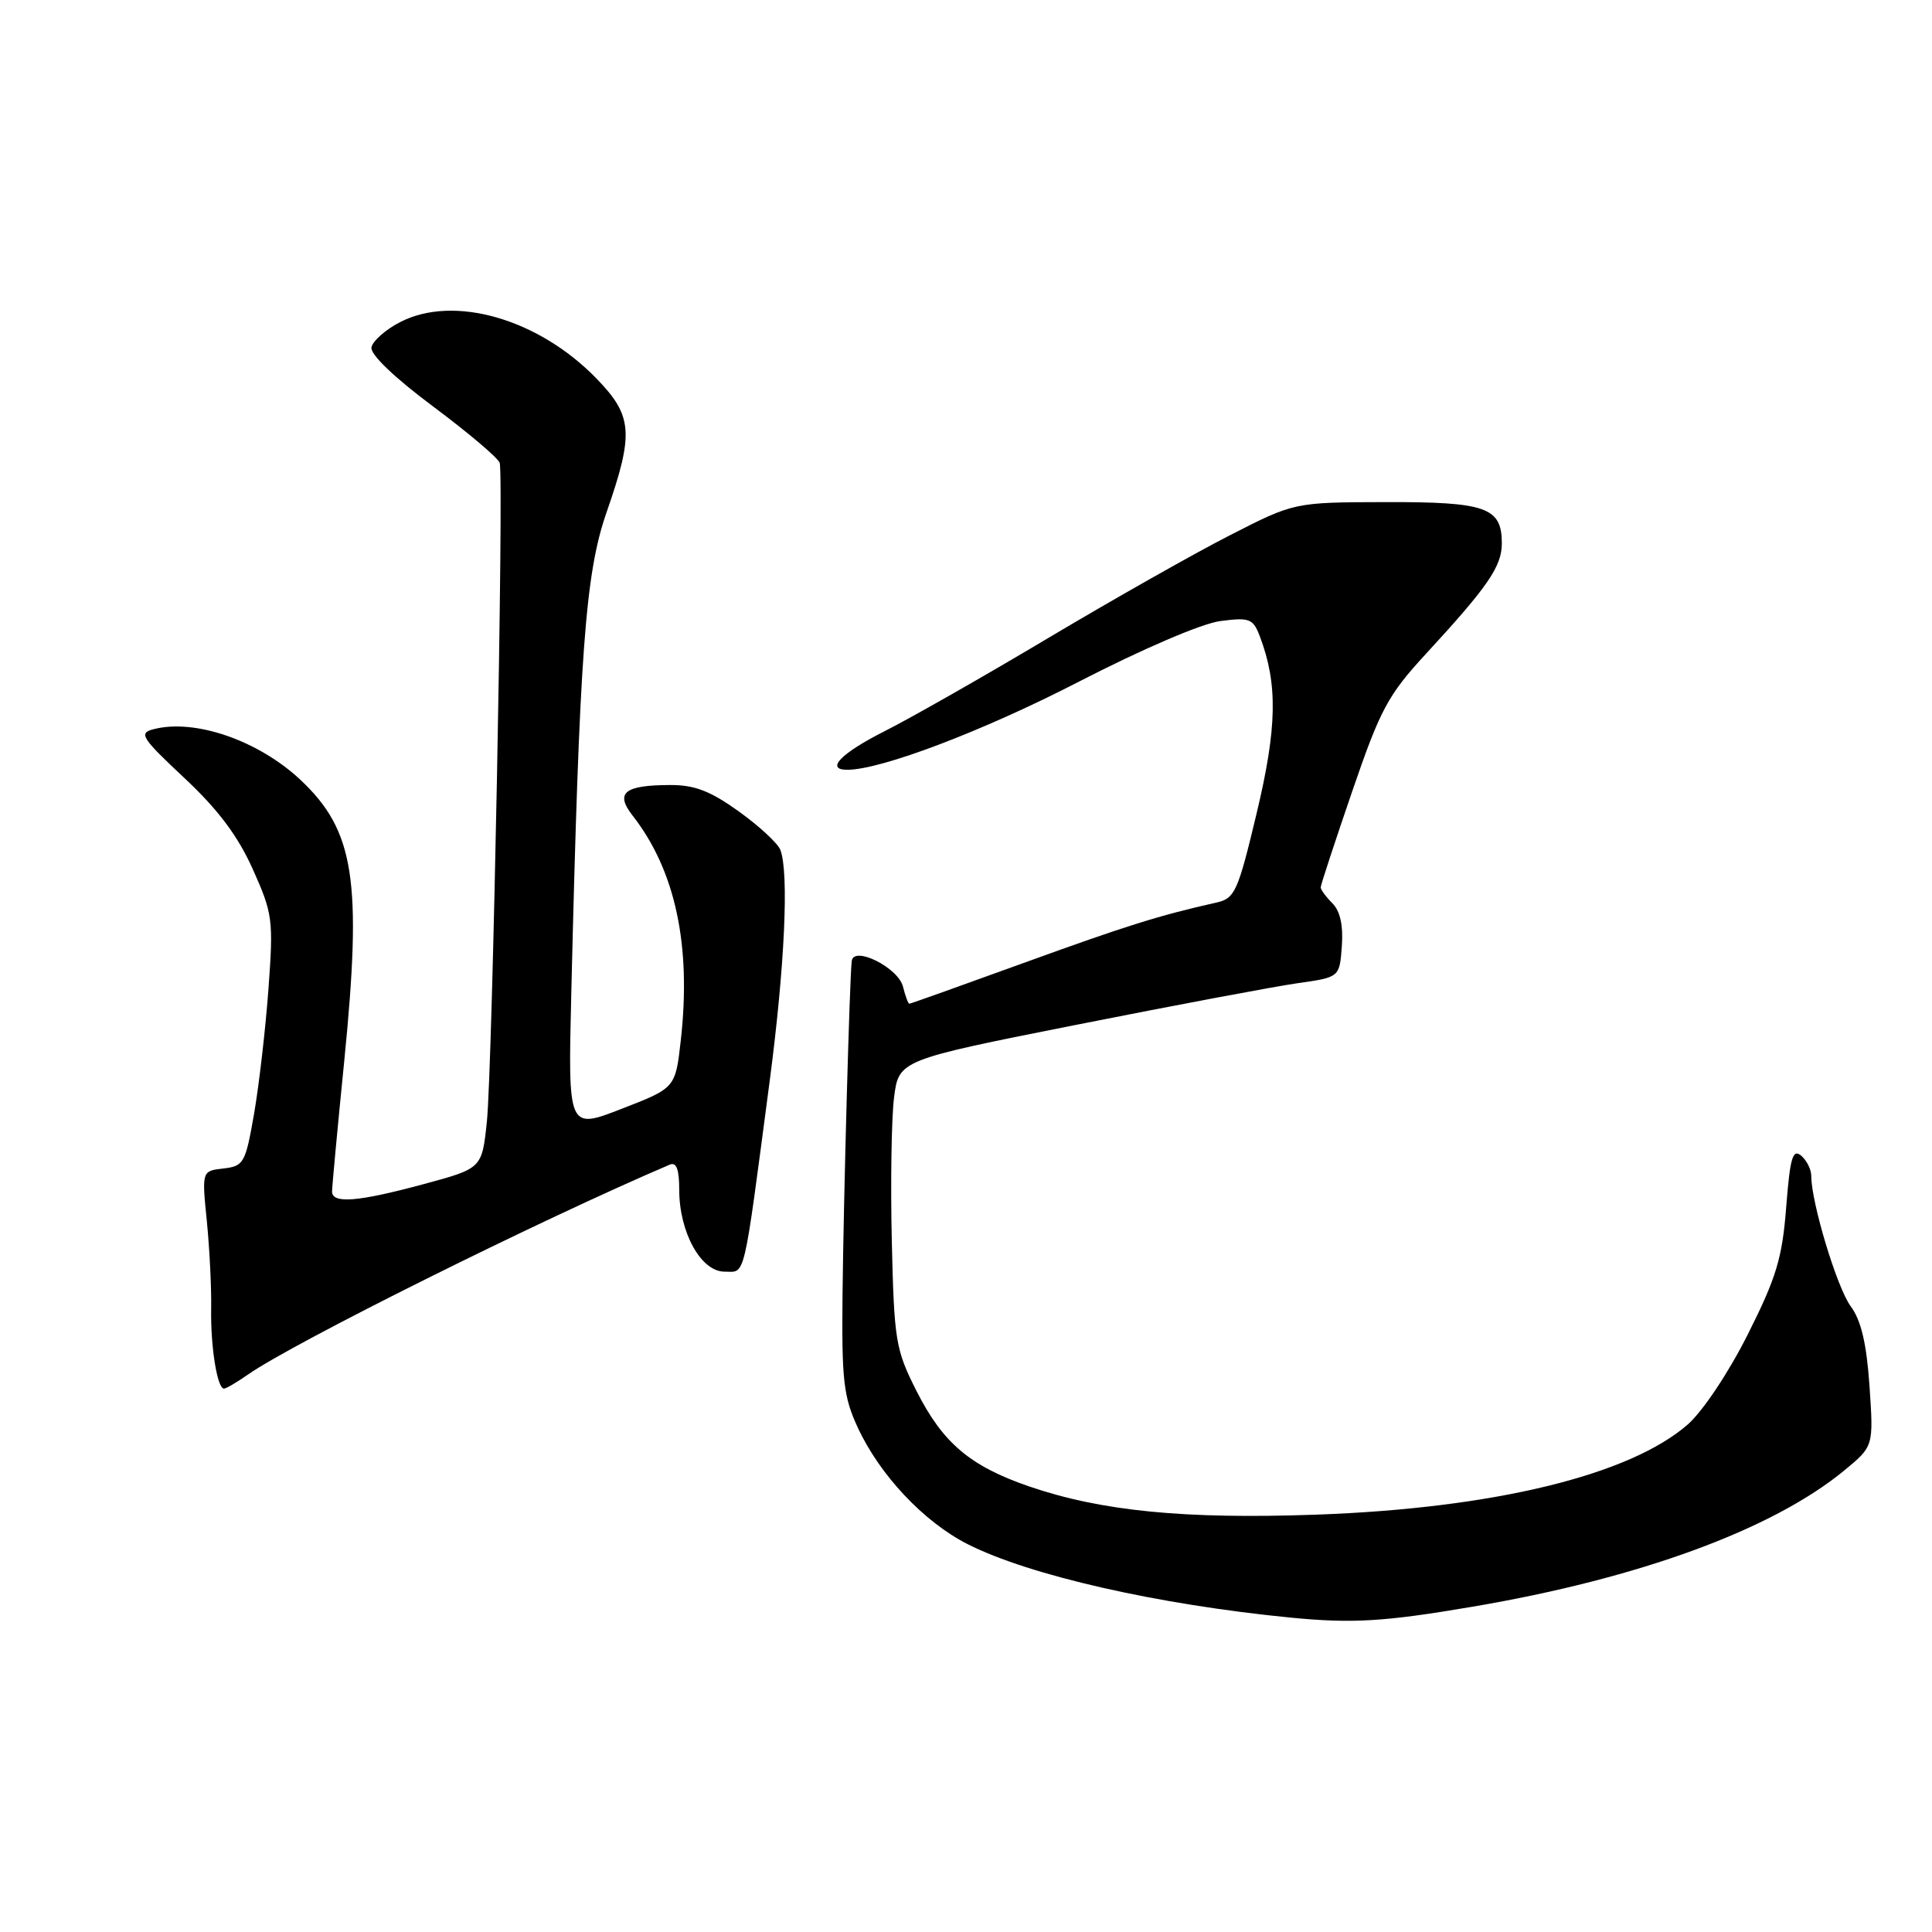 <?xml version="1.0" encoding="UTF-8" standalone="no"?>
<!DOCTYPE svg PUBLIC "-//W3C//DTD SVG 1.1//EN" "http://www.w3.org/Graphics/SVG/1.1/DTD/svg11.dtd" >
<svg xmlns="http://www.w3.org/2000/svg" xmlns:xlink="http://www.w3.org/1999/xlink" version="1.1" viewBox="0 0 256 256">
 <g >
 <path fill="currentColor"
d=" M 195.10 212.90 C 217.22 209.15 234.87 202.67 244.38 194.84 C 248.26 191.64 248.26 191.64 247.72 183.68 C 247.33 178.01 246.61 174.96 245.23 173.09 C 243.42 170.65 240.00 159.34 240.00 155.81 C 240.00 154.95 239.39 153.74 238.65 153.12 C 237.54 152.20 237.19 153.43 236.68 159.95 C 236.16 166.68 235.39 169.26 231.61 176.78 C 229.08 181.83 225.64 186.98 223.66 188.73 C 215.97 195.47 197.93 199.86 174.39 200.70 C 156.92 201.32 145.90 200.23 136.34 196.95 C 128.54 194.26 124.95 191.22 121.47 184.37 C 118.67 178.83 118.48 177.72 118.17 164.50 C 117.99 156.80 118.12 148.24 118.46 145.48 C 119.09 140.46 119.09 140.46 142.79 135.76 C 155.83 133.17 168.97 130.70 172.00 130.27 C 177.50 129.49 177.50 129.49 177.80 125.37 C 178.00 122.64 177.58 120.72 176.55 119.69 C 175.70 118.84 175.00 117.89 175.00 117.58 C 175.00 117.27 176.88 111.55 179.17 104.87 C 182.91 93.95 183.91 92.10 188.97 86.61 C 197.18 77.70 199.00 75.05 199.00 71.99 C 199.00 67.23 196.92 66.50 183.60 66.53 C 171.50 66.56 171.50 66.56 163.00 70.91 C 158.32 73.29 147.52 79.41 138.98 84.49 C 130.45 89.58 120.66 95.15 117.23 96.88 C 111.42 99.81 109.31 102.00 112.27 102.00 C 116.75 102.00 130.25 96.87 142.83 90.39 C 151.39 85.98 159.26 82.60 161.73 82.29 C 165.58 81.79 166.04 81.97 166.94 84.33 C 169.33 90.64 169.23 96.40 166.51 107.77 C 164.02 118.20 163.63 119.05 161.16 119.60 C 153.58 121.30 149.25 122.66 135.63 127.60 C 127.45 130.57 120.64 133.00 120.49 133.00 C 120.34 133.00 119.96 131.98 119.65 130.73 C 119.02 128.22 113.11 125.26 112.86 127.34 C 112.58 129.63 111.78 158.75 111.64 171.50 C 111.52 182.86 111.77 185.08 113.64 189.12 C 116.56 195.45 122.42 201.67 128.22 204.61 C 136.39 208.75 153.37 212.61 171.00 214.34 C 179.19 215.14 183.41 214.89 195.10 212.90 Z  M 32.85 182.14 C 38.90 177.91 71.56 161.65 88.75 154.32 C 89.63 153.95 90.00 154.94 90.00 157.64 C 90.00 163.29 92.88 168.50 96.00 168.50 C 98.83 168.50 98.43 170.19 101.99 143.22 C 103.98 128.09 104.56 115.62 103.40 112.61 C 103.07 111.75 100.60 109.46 97.90 107.52 C 94.11 104.80 92.03 104.00 88.75 104.02 C 82.71 104.04 81.47 105.06 83.83 108.08 C 89.49 115.32 91.62 125.27 90.21 137.83 C 89.50 144.16 89.50 144.16 82.38 146.92 C 75.26 149.69 75.26 149.69 75.70 131.59 C 76.78 86.52 77.55 76.02 80.36 67.92 C 84.02 57.41 83.85 55.12 79.04 50.16 C 71.34 42.23 60.12 39.00 53.00 42.69 C 51.08 43.68 49.38 45.19 49.22 46.03 C 49.05 46.96 52.25 50.03 57.39 53.86 C 62.04 57.33 66.01 60.69 66.21 61.33 C 66.78 63.13 65.25 141.70 64.51 148.66 C 63.86 154.82 63.86 154.82 56.11 156.91 C 47.41 159.26 44.00 159.53 44.00 157.88 C 44.00 157.26 44.72 149.50 45.61 140.63 C 48.00 116.66 46.98 110.09 39.84 103.36 C 34.25 98.11 25.80 95.19 20.32 96.63 C 18.35 97.14 18.74 97.76 24.42 103.08 C 28.88 107.25 31.51 110.75 33.49 115.16 C 36.13 121.05 36.24 121.86 35.58 130.93 C 35.20 136.19 34.34 143.65 33.68 147.50 C 32.53 154.12 32.31 154.52 29.60 154.83 C 26.74 155.16 26.74 155.16 27.41 161.83 C 27.77 165.50 28.03 170.69 27.98 173.36 C 27.89 178.41 28.78 184.00 29.68 184.00 C 29.96 184.00 31.39 183.16 32.85 182.14 Z "/>
</g>
</svg>